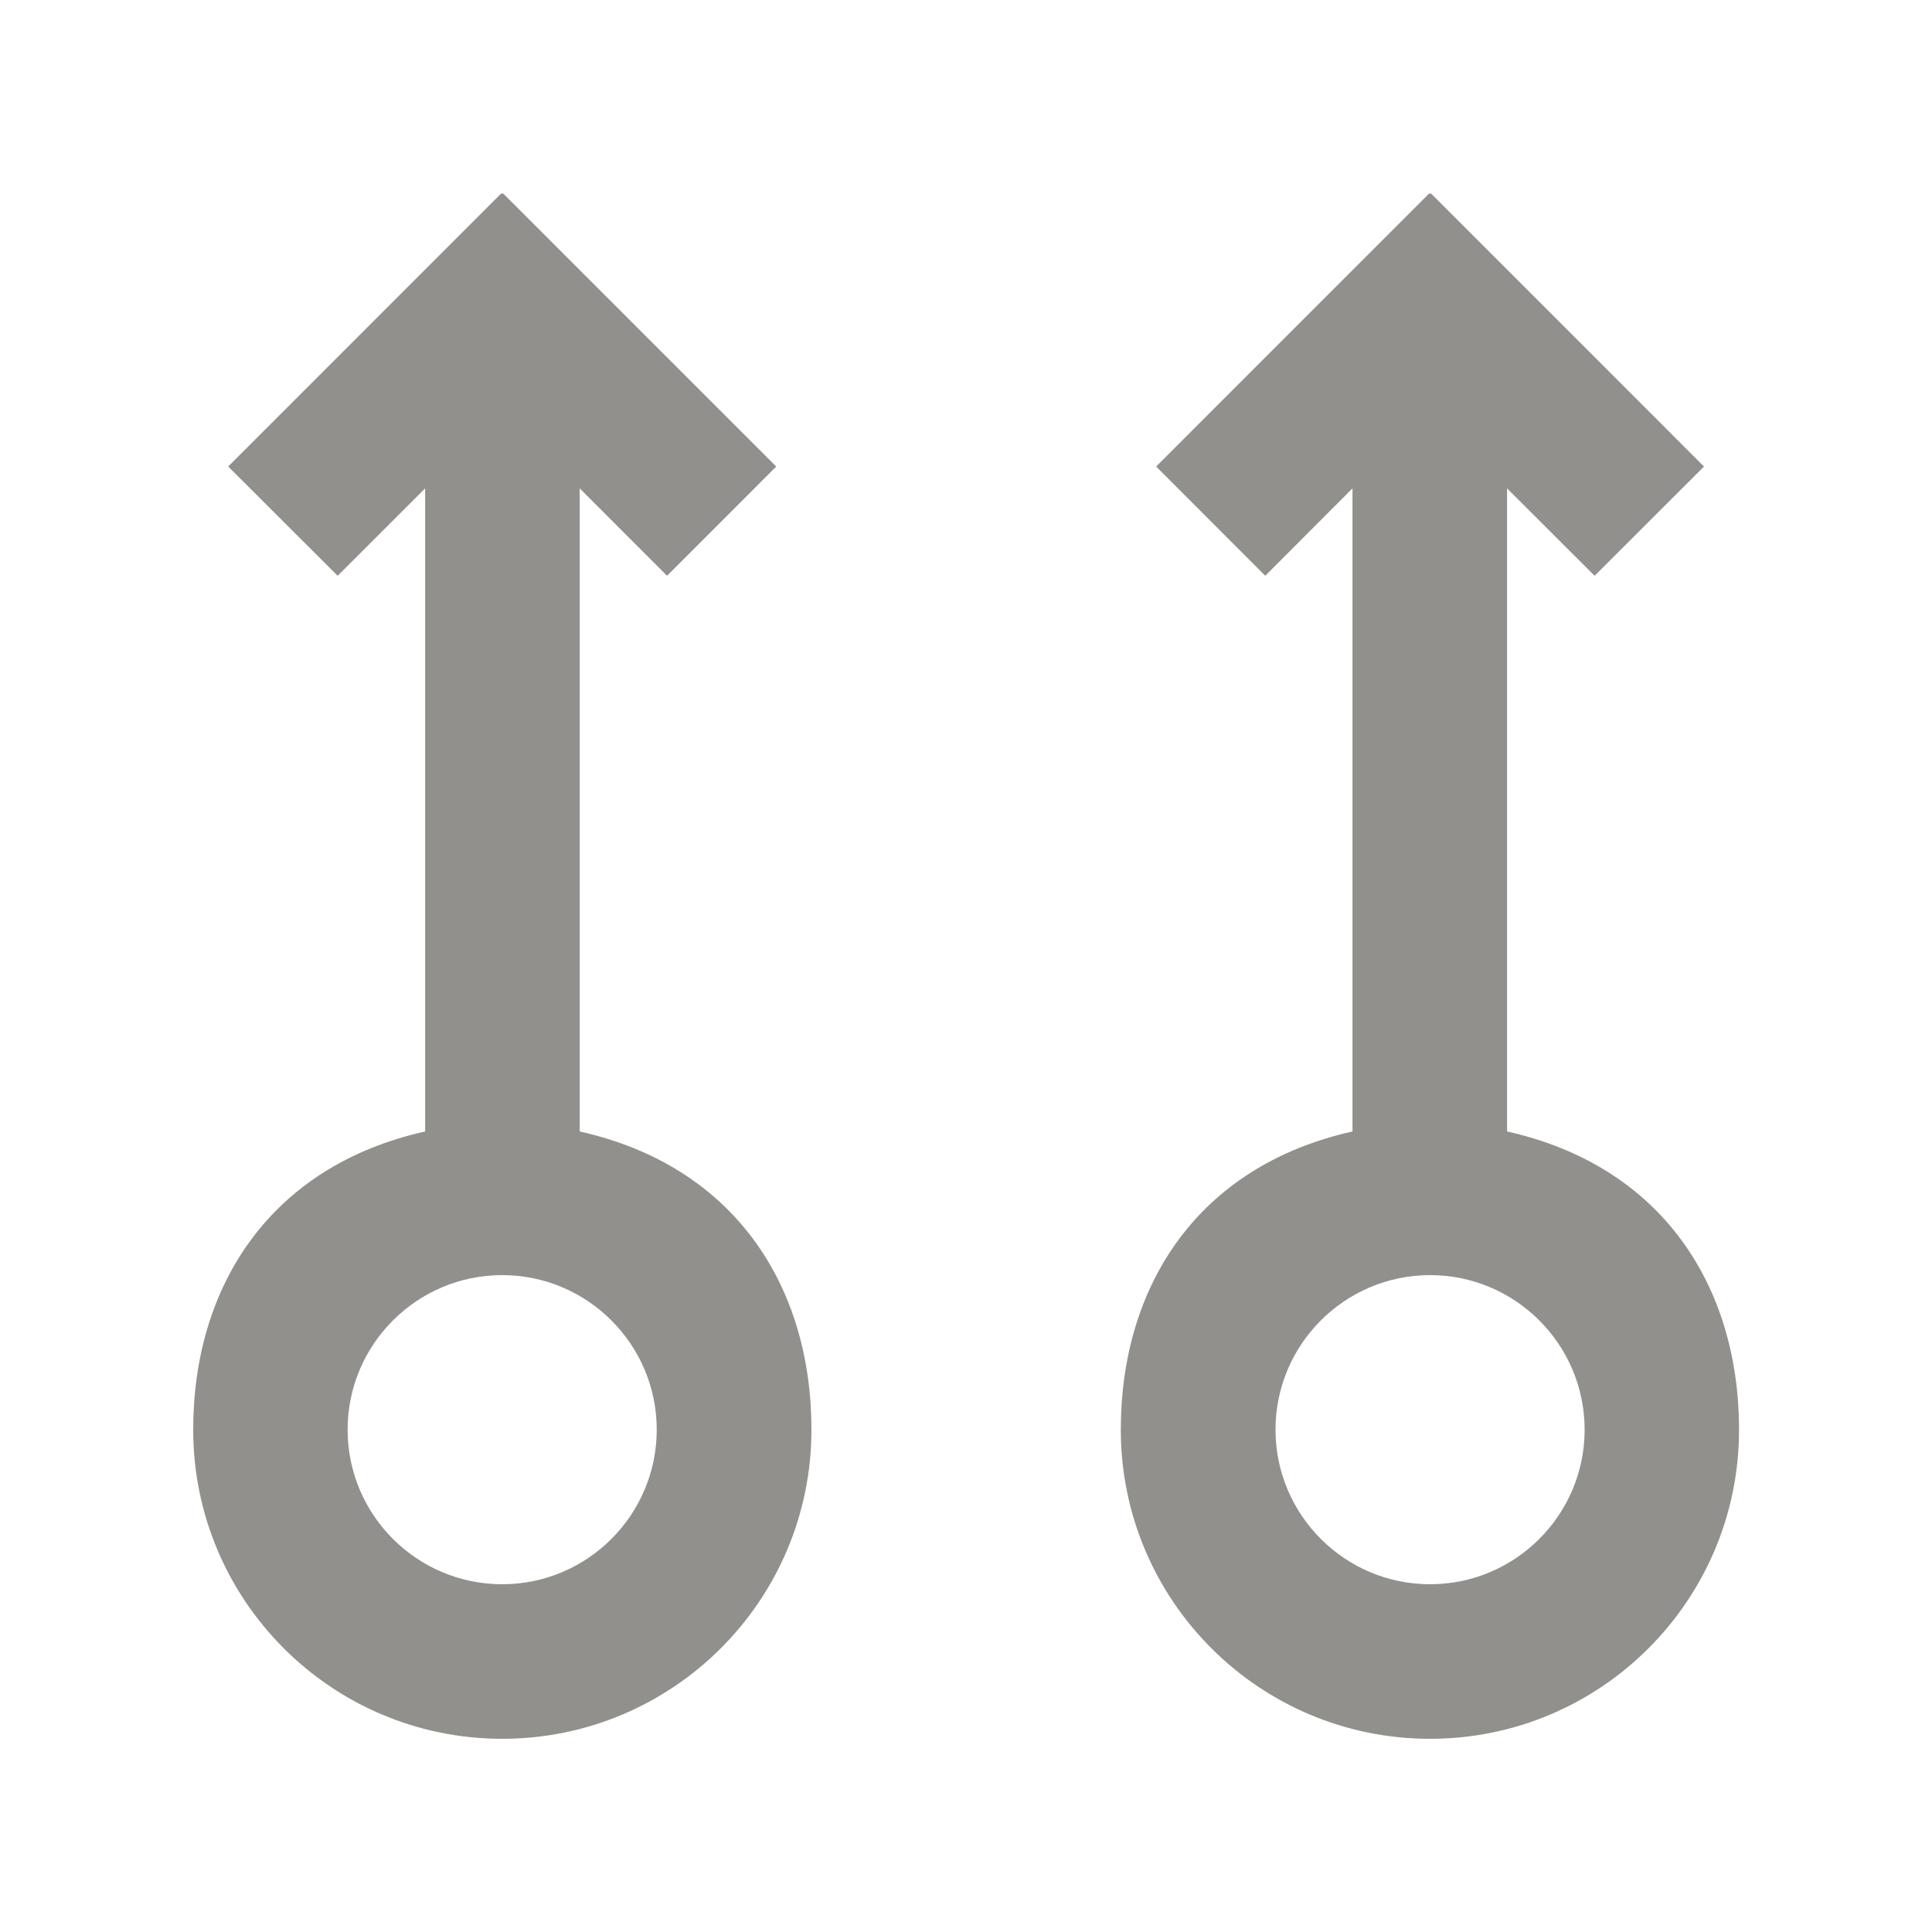 <!-- Generated by IcoMoon.io -->
<svg version="1.1" xmlns="http://www.w3.org/2000/svg" width="40" height="40" viewBox="0 0 40 40">
<title>mp-arrow_up_circle-1</title>
<path fill="#91908d" d="M29.608 32.8c-1.765 0-3.2-1.435-3.2-3.2s1.435-3.2 3.2-3.2c1.765 0 3.2 1.435 3.2 3.2s-1.435 3.2-3.2 3.2zM31.202 23.426v-13.315l1.813 1.81 2.264-2.262-5.656-5.658-0.014 0.016-0.016-0.016-5.656 5.658 2.259 2.262 1.806-1.81v13.315c-3.2 0.714-4.797 3.195-4.797 6.174 0 3.534 2.867 6.4 6.402 6.4s6.398-2.866 6.398-6.4c0-2.979-1.603-5.461-4.803-6.174zM10.397 32.8c-1.765 0-3.2-1.435-3.2-3.2s1.435-3.2 3.2-3.2c1.765 0 3.2 1.435 3.2 3.2s-1.435 3.2-3.2 3.2zM12.002 23.426v-13.315l1.808 1.81 2.261-2.262-5.658-5.658-0.016 0.016-0.016-0.016-5.656 5.658 2.266 2.262 1.811-1.81v13.315c-3.2 0.714-4.802 3.195-4.802 6.174 0 3.534 2.864 6.4 6.398 6.4s6.402-2.866 6.402-6.4c0-2.979-1.598-5.461-4.798-6.174z"></path>
</svg>
